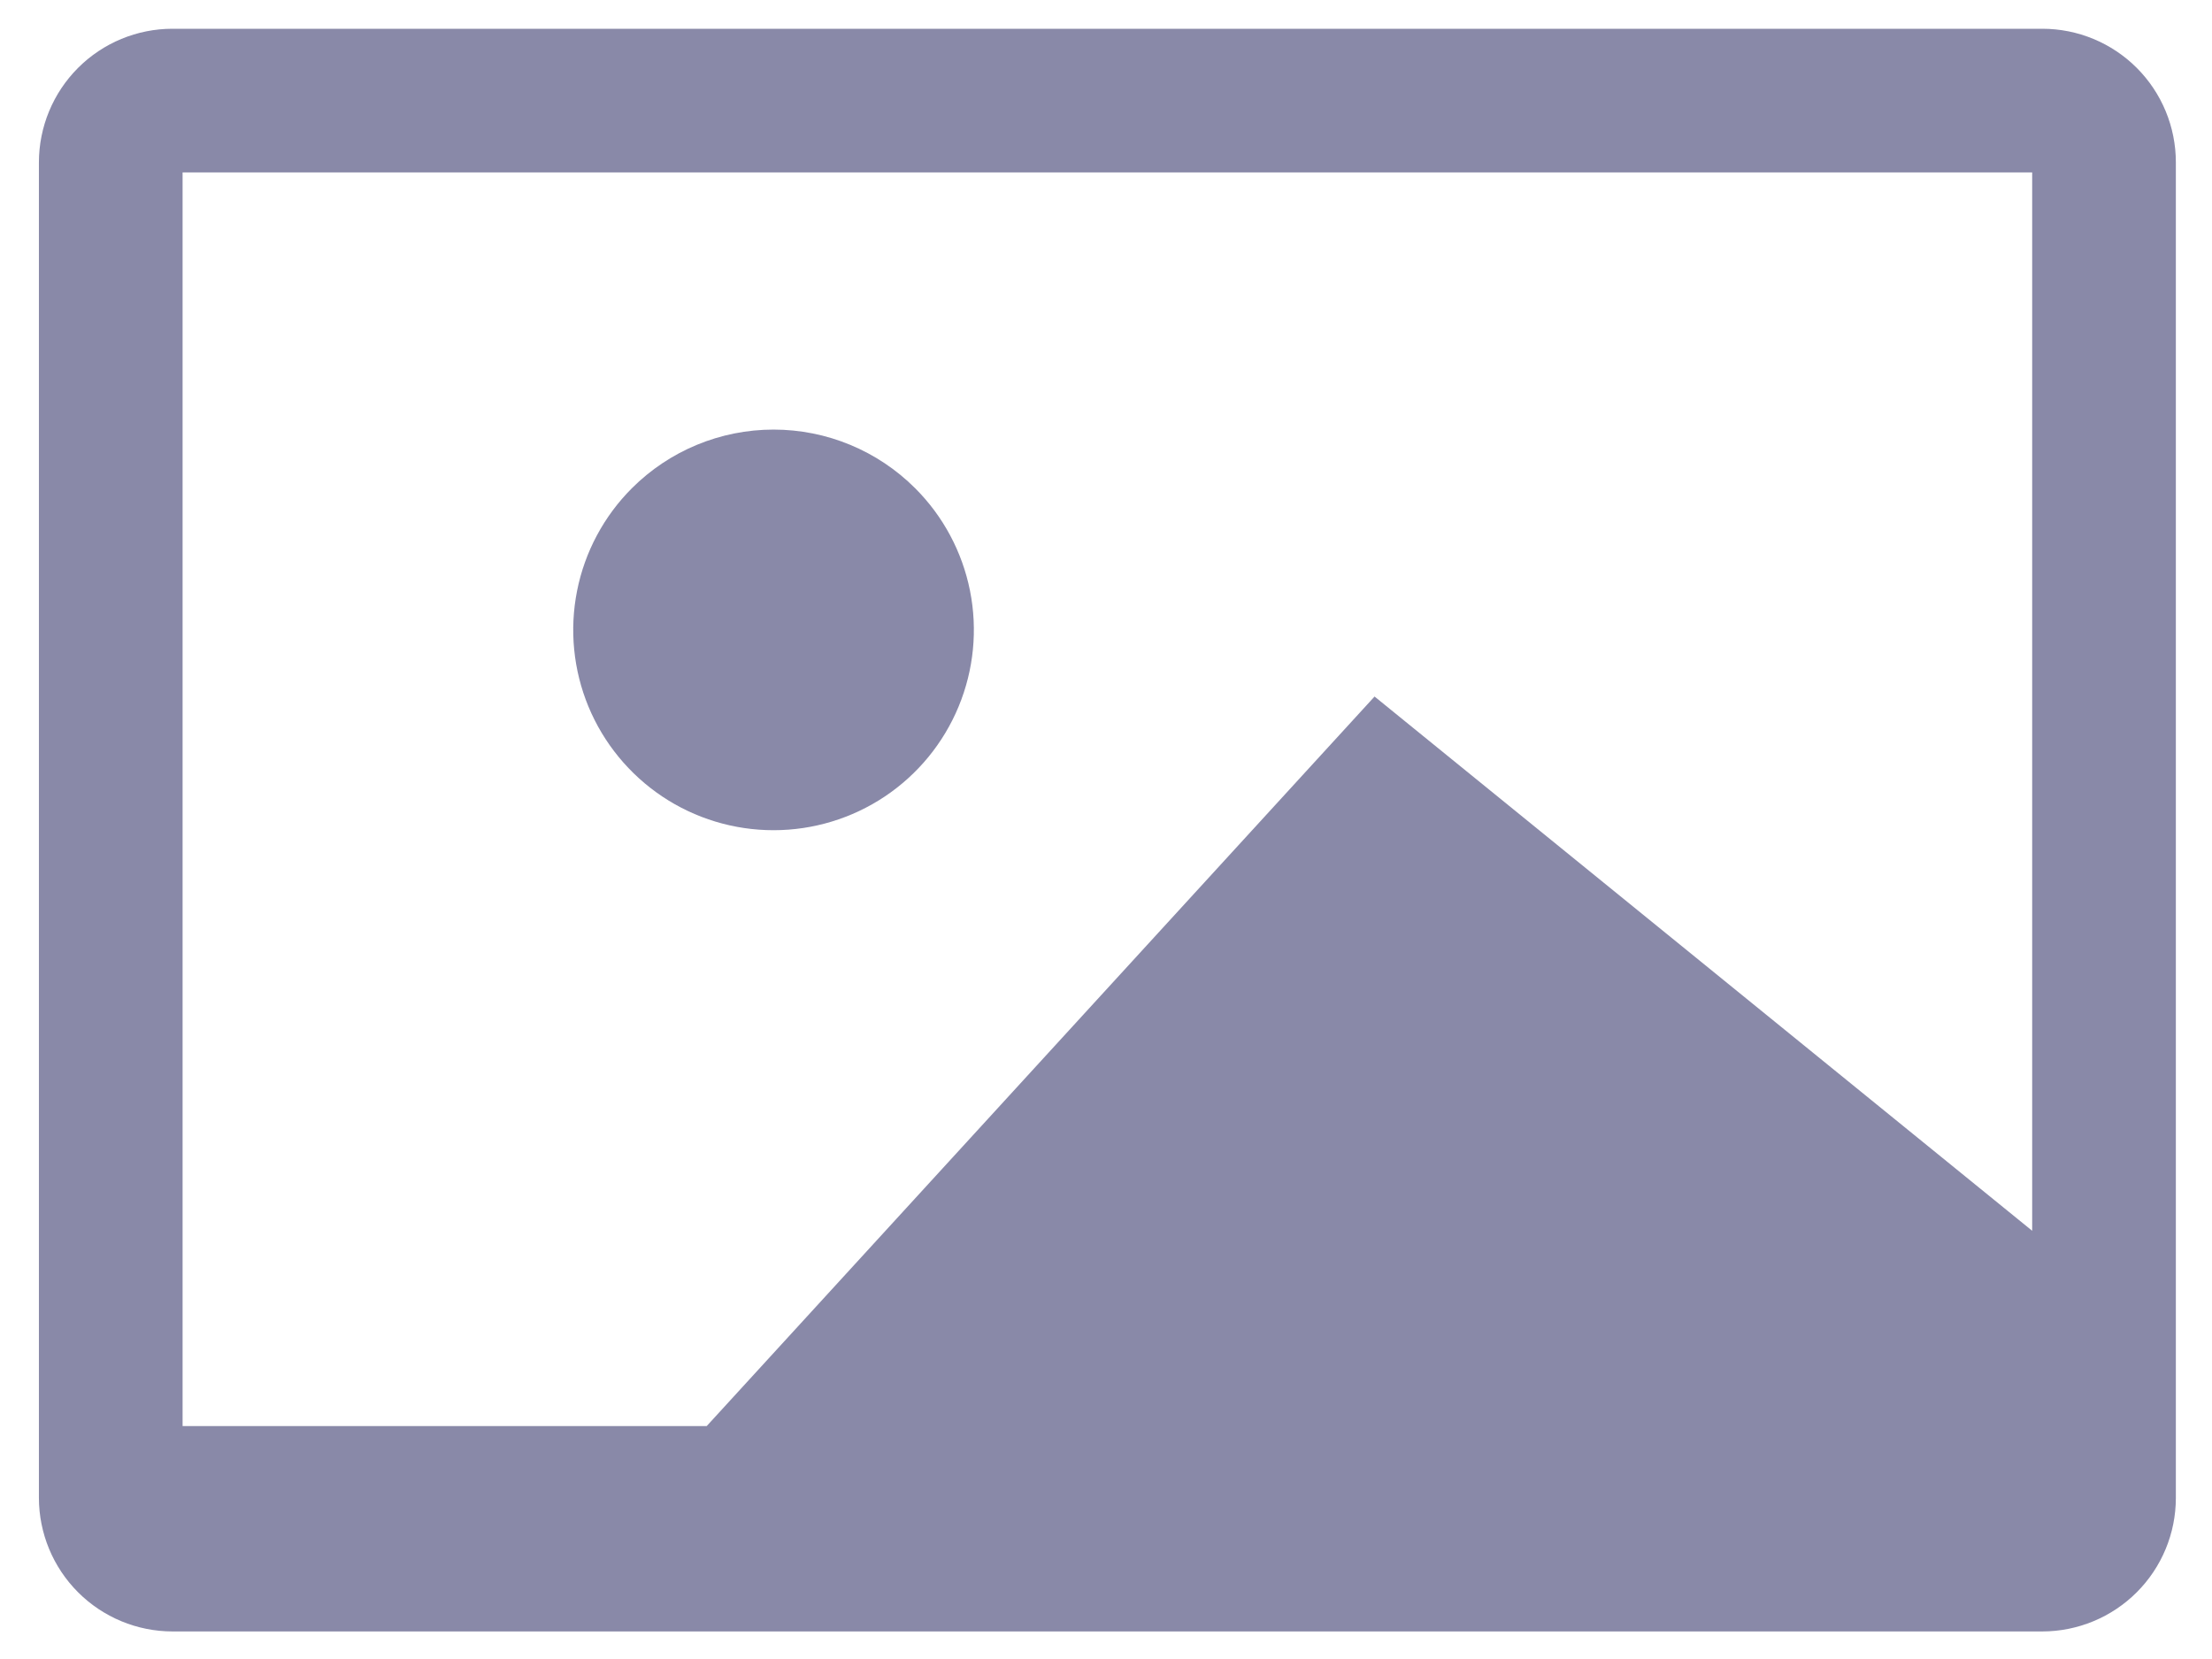 <svg width="44" height="33" viewBox="0 0 44 33" fill="none" xmlns="http://www.w3.org/2000/svg">
<path d="M40.625 0.572H3.431C2.726 0.572 2.051 0.852 1.553 1.35C1.055 1.848 0.775 2.524 0.774 3.228L0.774 29.796C0.775 30.5 1.055 31.175 1.553 31.673C2.051 32.171 2.726 32.451 3.431 32.452H40.625C41.329 32.451 42.005 32.171 42.503 31.673C43.001 31.175 43.281 30.5 43.281 29.796V3.228C43.281 2.524 43.001 1.848 42.503 1.35C42.005 0.852 41.329 0.572 40.625 0.572ZM3.632 3.43H40.423V24.482L27.342 13.855L14.057 28.367H3.632V3.43Z" fill="#8989A8"/>
<path d="M18.204 9.712C18.762 10.269 19.141 10.979 19.295 11.752C19.449 12.525 19.37 13.326 19.068 14.055C18.767 14.783 18.256 15.405 17.601 15.843C16.945 16.281 16.175 16.514 15.387 16.514C14.599 16.514 13.828 16.281 13.173 15.843C12.518 15.405 12.007 14.783 11.705 14.055C11.404 13.326 11.325 12.525 11.479 11.752C11.632 10.979 12.012 10.269 12.569 9.712C13.316 8.965 14.33 8.545 15.387 8.545C16.444 8.545 17.457 8.965 18.204 9.712Z" fill="#8989A8"/>
</svg>
